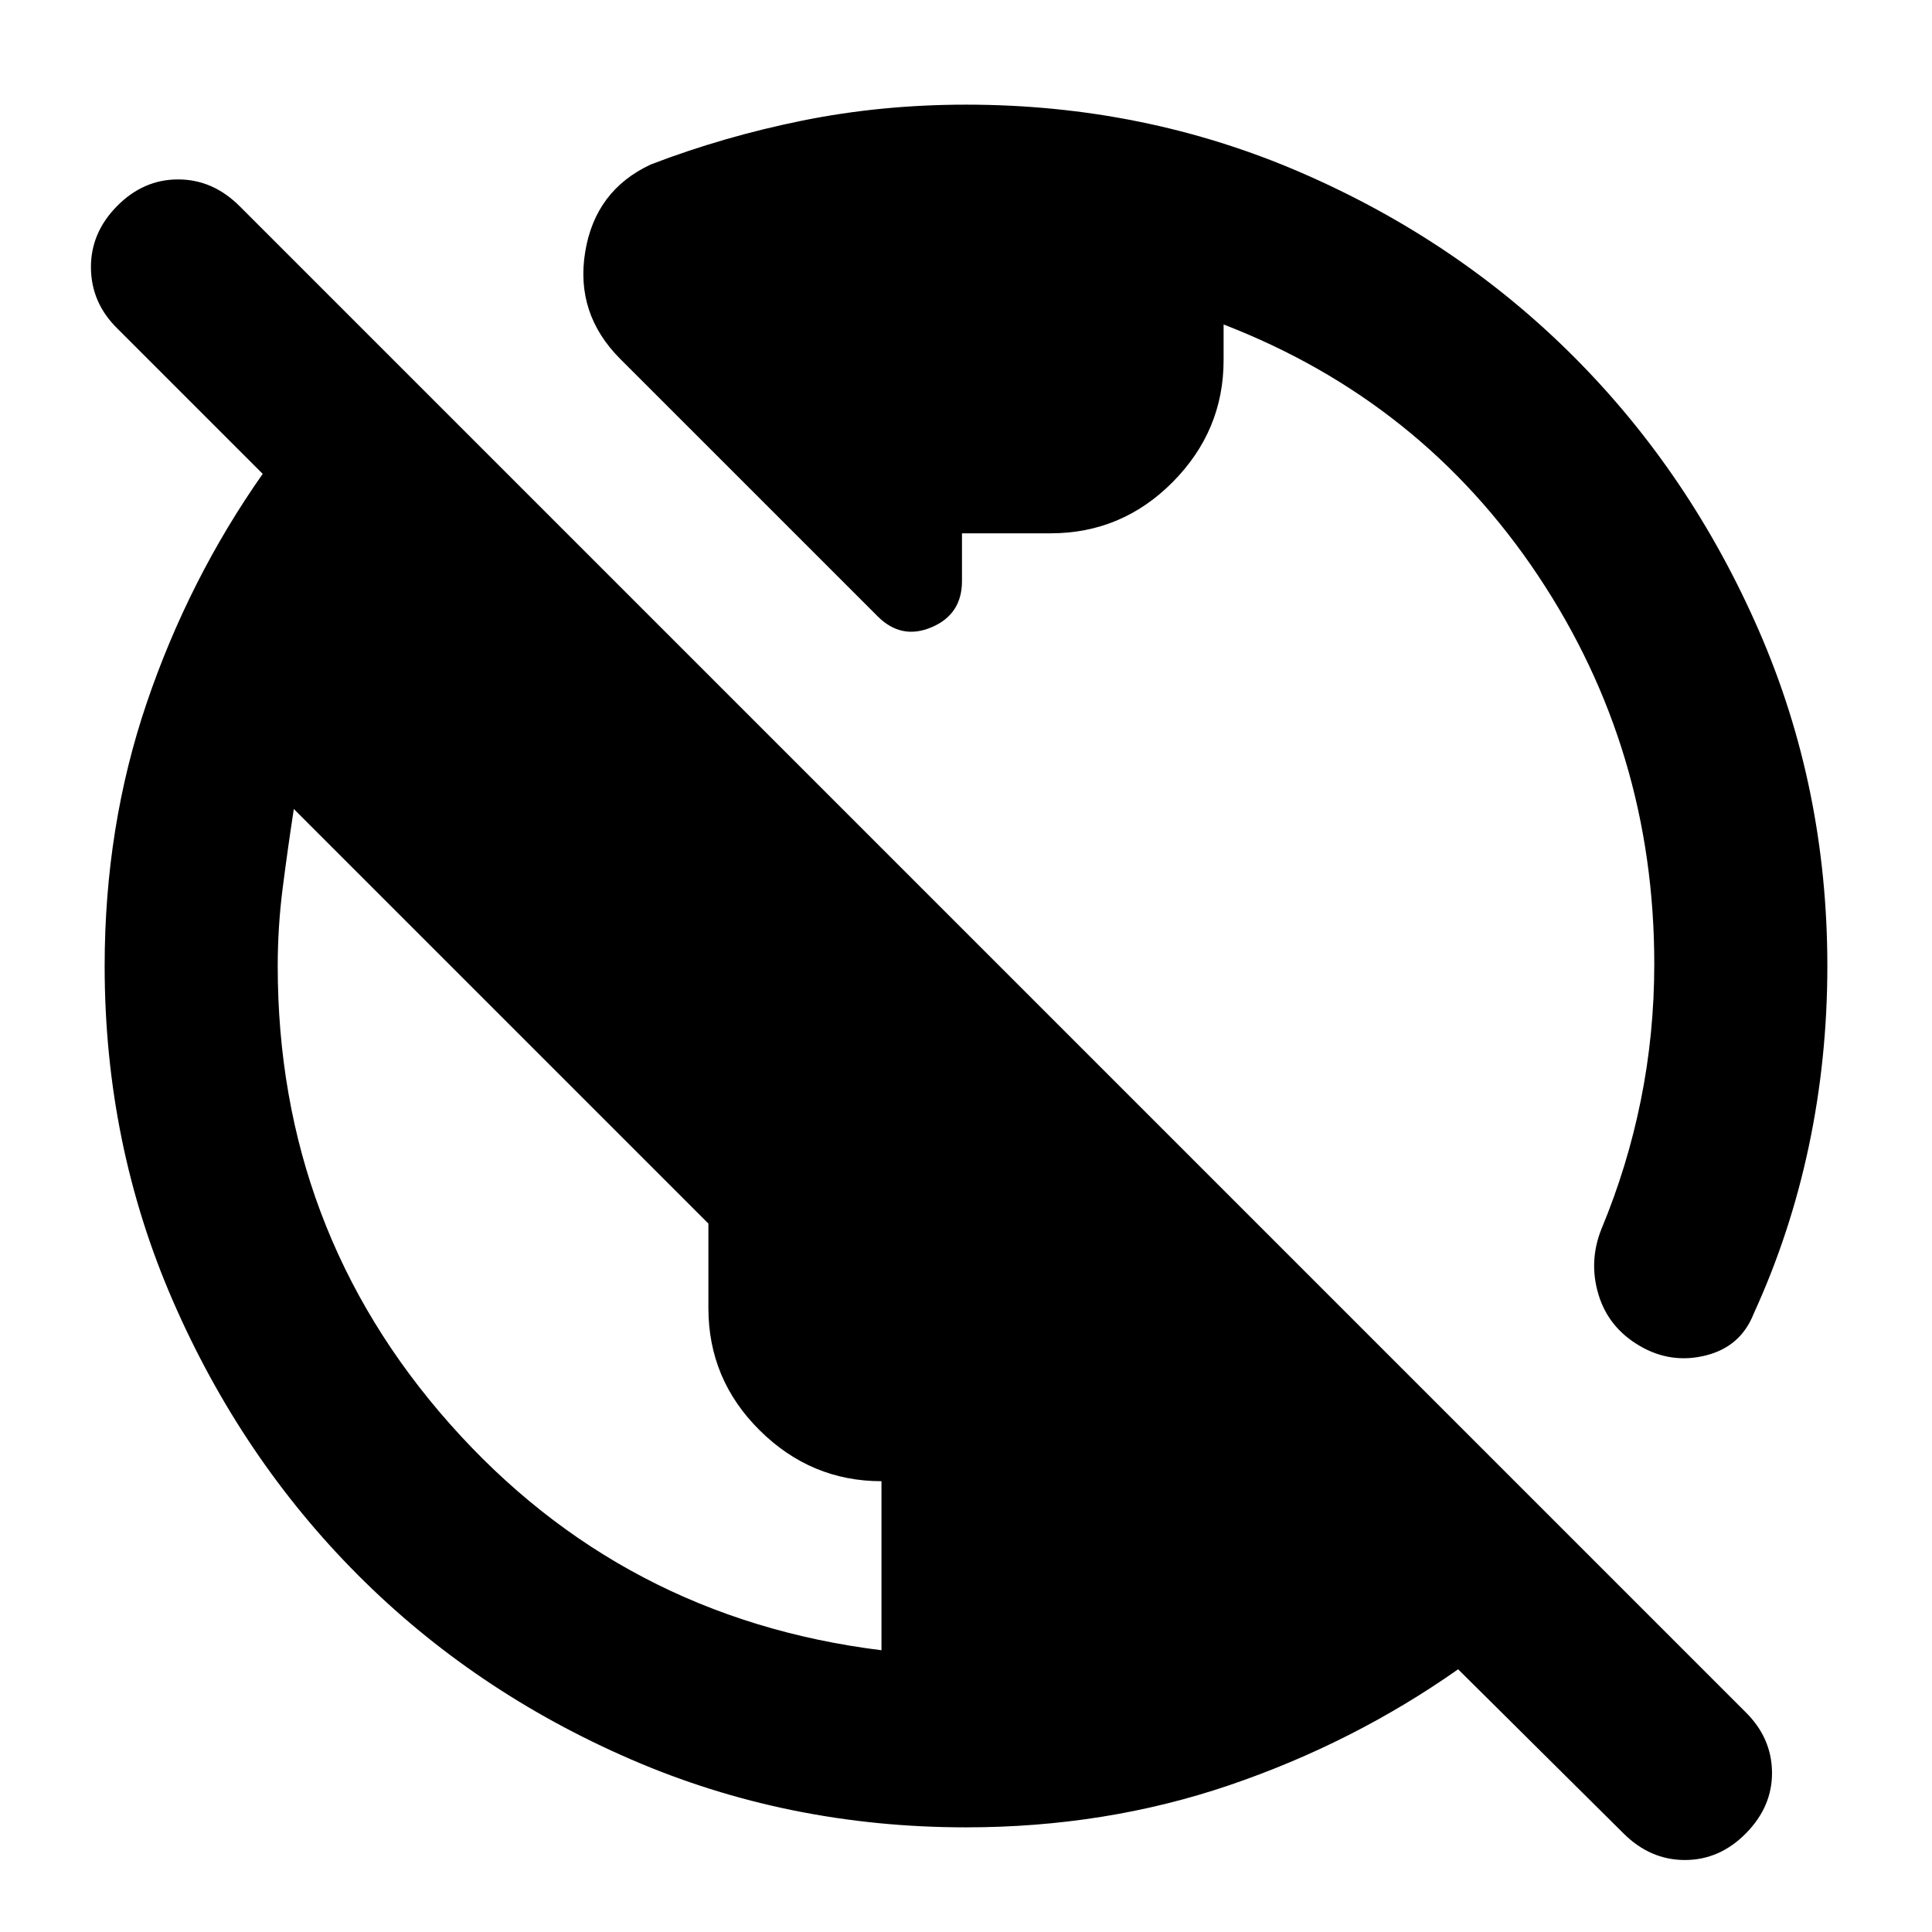 <svg xmlns="http://www.w3.org/2000/svg" height="24" viewBox="0 -960 960 960" width="24"><path d="M480-52q-88.62 0-166.63-33.83-78.01-33.83-135.73-91.77-57.72-57.94-91.68-135.89Q52-391.45 52-480q0-69.25 20.92-130.78 20.93-61.53 57.62-113.76l-72.23-72.23q-12.92-12.66-13.12-30.06-.19-17.4 12.91-30.71 13.1-13.31 30.38-13.31 17.29 0 30.6 13.31l748.31 748.31q12.92 12.74 13.11 29.79.19 17.05-12.9 30.36-13.1 13.31-30.39 13.31t-30.59-13.31l-82.08-81.46q-52.23 36.69-113.76 57.62Q549.25-52 480-52Zm-42-88v-84q-35 0-60.5-25.26T352-310v-42L146-558q-3 19.5-5.5 39t-2.5 39q0 131 85.5 227.5T438-140Zm470-340q0 46-9.19 89.5-9.2 43.5-27.35 83.12-6.46 16.53-23.81 20.88-17.34 4.35-32.88-4.73-15.54-9.08-20.5-25.54-4.96-16.46 1.5-32.61 12.9-30.97 19.56-63.97Q822-446.36 822-481q0-106.38-57.81-193.08Q706.38-760.77 608-798.77v17.75q0 35.02-25.26 60.52Q557.47-695 522-695h-44v23.77q0 16.46-15.04 22.88-15.04 6.43-26.88-5.42L308.23-781.61q-22.46-22.47-17.46-53.16 5-30.69 32.69-43.54 36.08-13.84 75.26-21.77Q437.91-908 480-908q88.62 0 166.63 33.83 78.01 33.83 135.73 91.77 57.72 57.94 91.68 135.89Q908-568.55 908-480Z"/></svg>